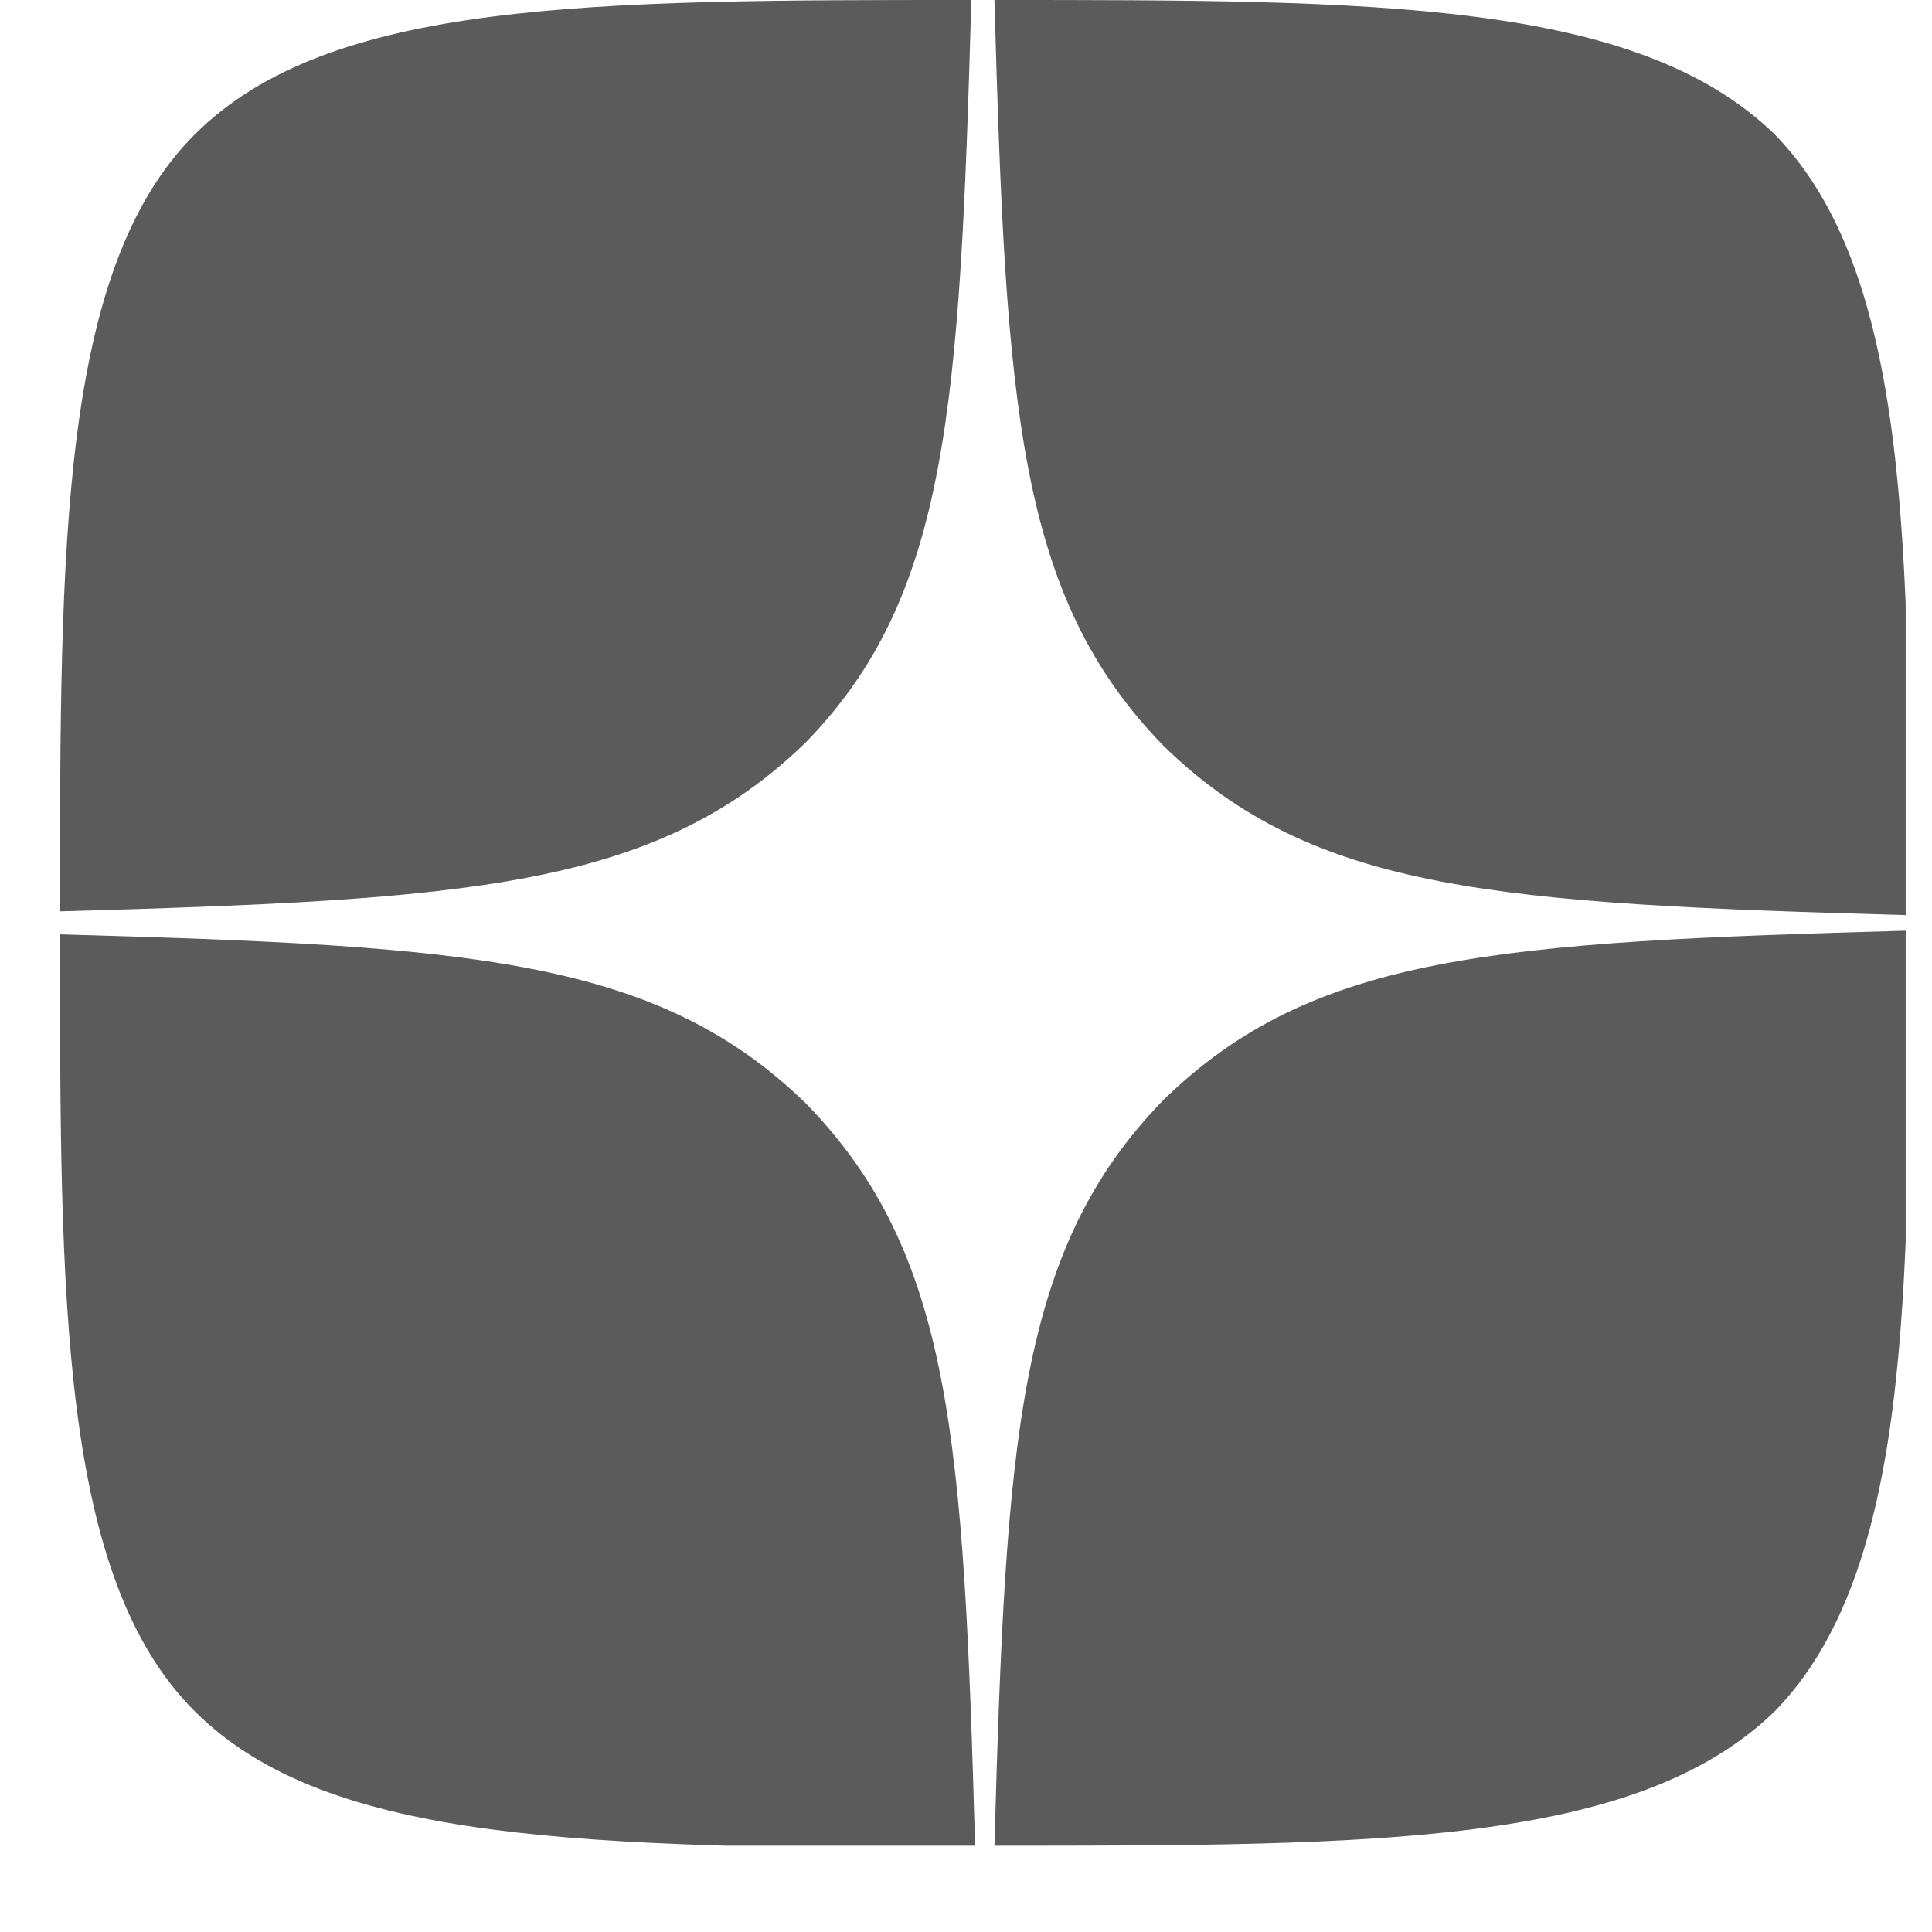 <svg width="21" height="21" viewBox="0 0 21 21" fill="none" xmlns="http://www.w3.org/2000/svg">
<g clip-path="url(#clip0_266_9)">
<path fill-rule="evenodd" clip-rule="evenodd" d="M10.558 0C6.42 0 3.578 0 2.115 1.463C0.652 2.926 0.652 5.935 0.652 9.906C5.083 9.78 7.131 9.655 8.761 8.067C10.307 6.478 10.432 4.43 10.558 0Z" fill="#5B5B5B"/>
<path fill-rule="evenodd" clip-rule="evenodd" d="M2.115 18.599C0.652 17.137 0.652 14.127 0.652 10.156C5.083 10.282 7.131 10.407 8.761 11.995C10.349 13.626 10.474 15.632 10.6 20.104C6.42 20.062 3.578 20.062 2.115 18.599Z" fill="#5B5B5B"/>
<path fill-rule="evenodd" clip-rule="evenodd" d="M10.809 20.062C10.934 15.632 11.059 13.584 12.648 11.954C14.278 10.366 16.284 10.24 20.756 10.115C20.756 14.127 20.756 17.095 19.293 18.599C17.789 20.062 14.947 20.062 10.809 20.062Z" fill="#5B5B5B"/>
<path fill-rule="evenodd" clip-rule="evenodd" d="M10.809 0C10.934 4.43 11.059 6.478 12.648 8.108C14.278 9.697 16.284 9.822 20.756 9.948C20.756 5.935 20.756 2.968 19.293 1.463C17.789 0 14.947 0 10.809 0Z" fill="#5B5B5B"/>
</g>
<defs>
<clipPath id="clip0_266_9">
<rect width="20.062" height="20.062" fill="white" transform="translate(0.652)"/>
</clipPath>
</defs>
</svg>
